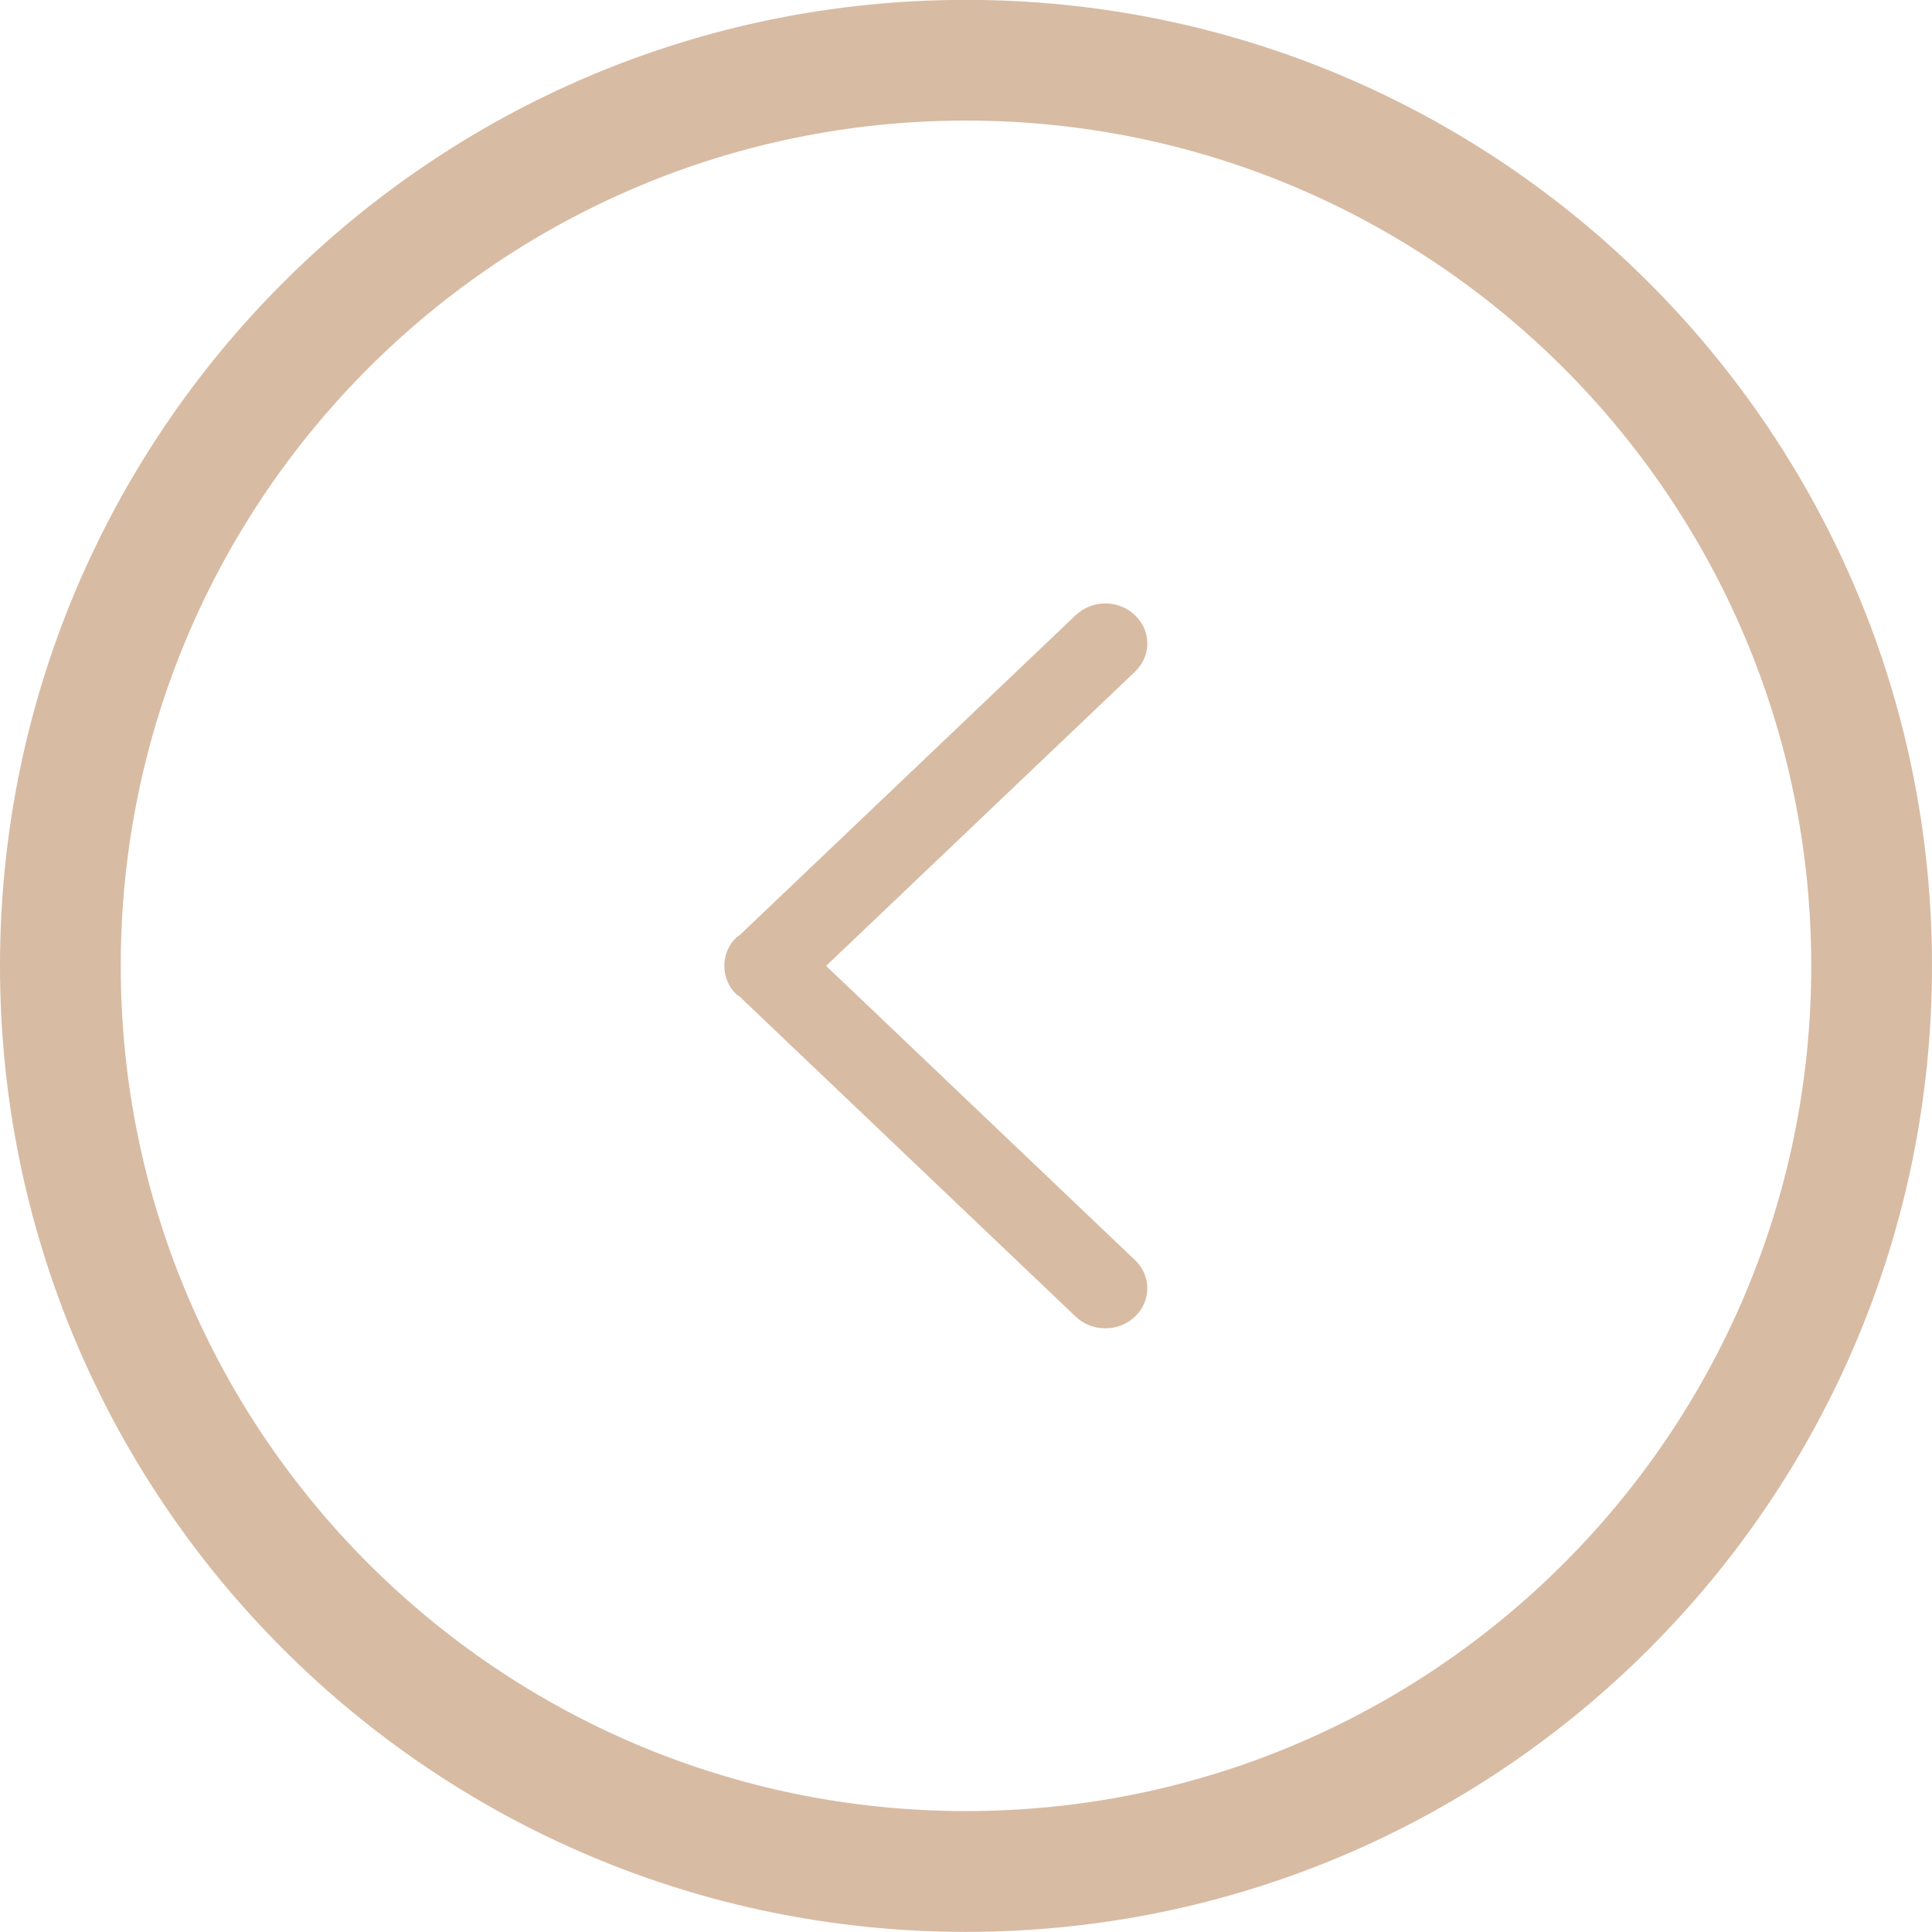 <svg 
 xmlns="http://www.w3.org/2000/svg"
 xmlns:xlink="http://www.w3.org/1999/xlink"
 width="32px" height="32px">
<path fill-rule="evenodd"  fill="rgb(216, 187, 163)"
 d="M16.000,31.998 C7.163,31.998 -0.000,24.834 -0.000,15.998 C-0.000,7.161 7.163,-0.002 16.000,-0.002 C24.836,-0.002 32.000,7.161 32.000,15.998 C32.000,24.834 24.836,31.998 16.000,31.998 ZM16.000,1.997 C8.268,1.997 2.000,8.265 2.000,15.998 C2.000,23.730 8.268,29.997 16.000,29.997 C23.732,29.997 30.000,23.730 30.000,15.998 C30.000,8.265 23.732,1.997 16.000,1.997 ZM18.799,21.807 C18.528,22.066 18.088,22.066 17.816,21.807 L12.246,16.502 C12.232,16.491 12.214,16.486 12.201,16.474 C12.063,16.343 11.996,16.170 11.998,15.998 C11.996,15.826 12.063,15.654 12.201,15.523 C12.214,15.510 12.233,15.505 12.247,15.493 L17.816,10.190 C18.088,9.930 18.528,9.930 18.799,10.190 C19.071,10.448 19.071,10.867 18.799,11.126 L13.683,15.998 L18.799,20.871 C19.071,21.129 19.071,21.549 18.799,21.807 Z"/>
</svg>